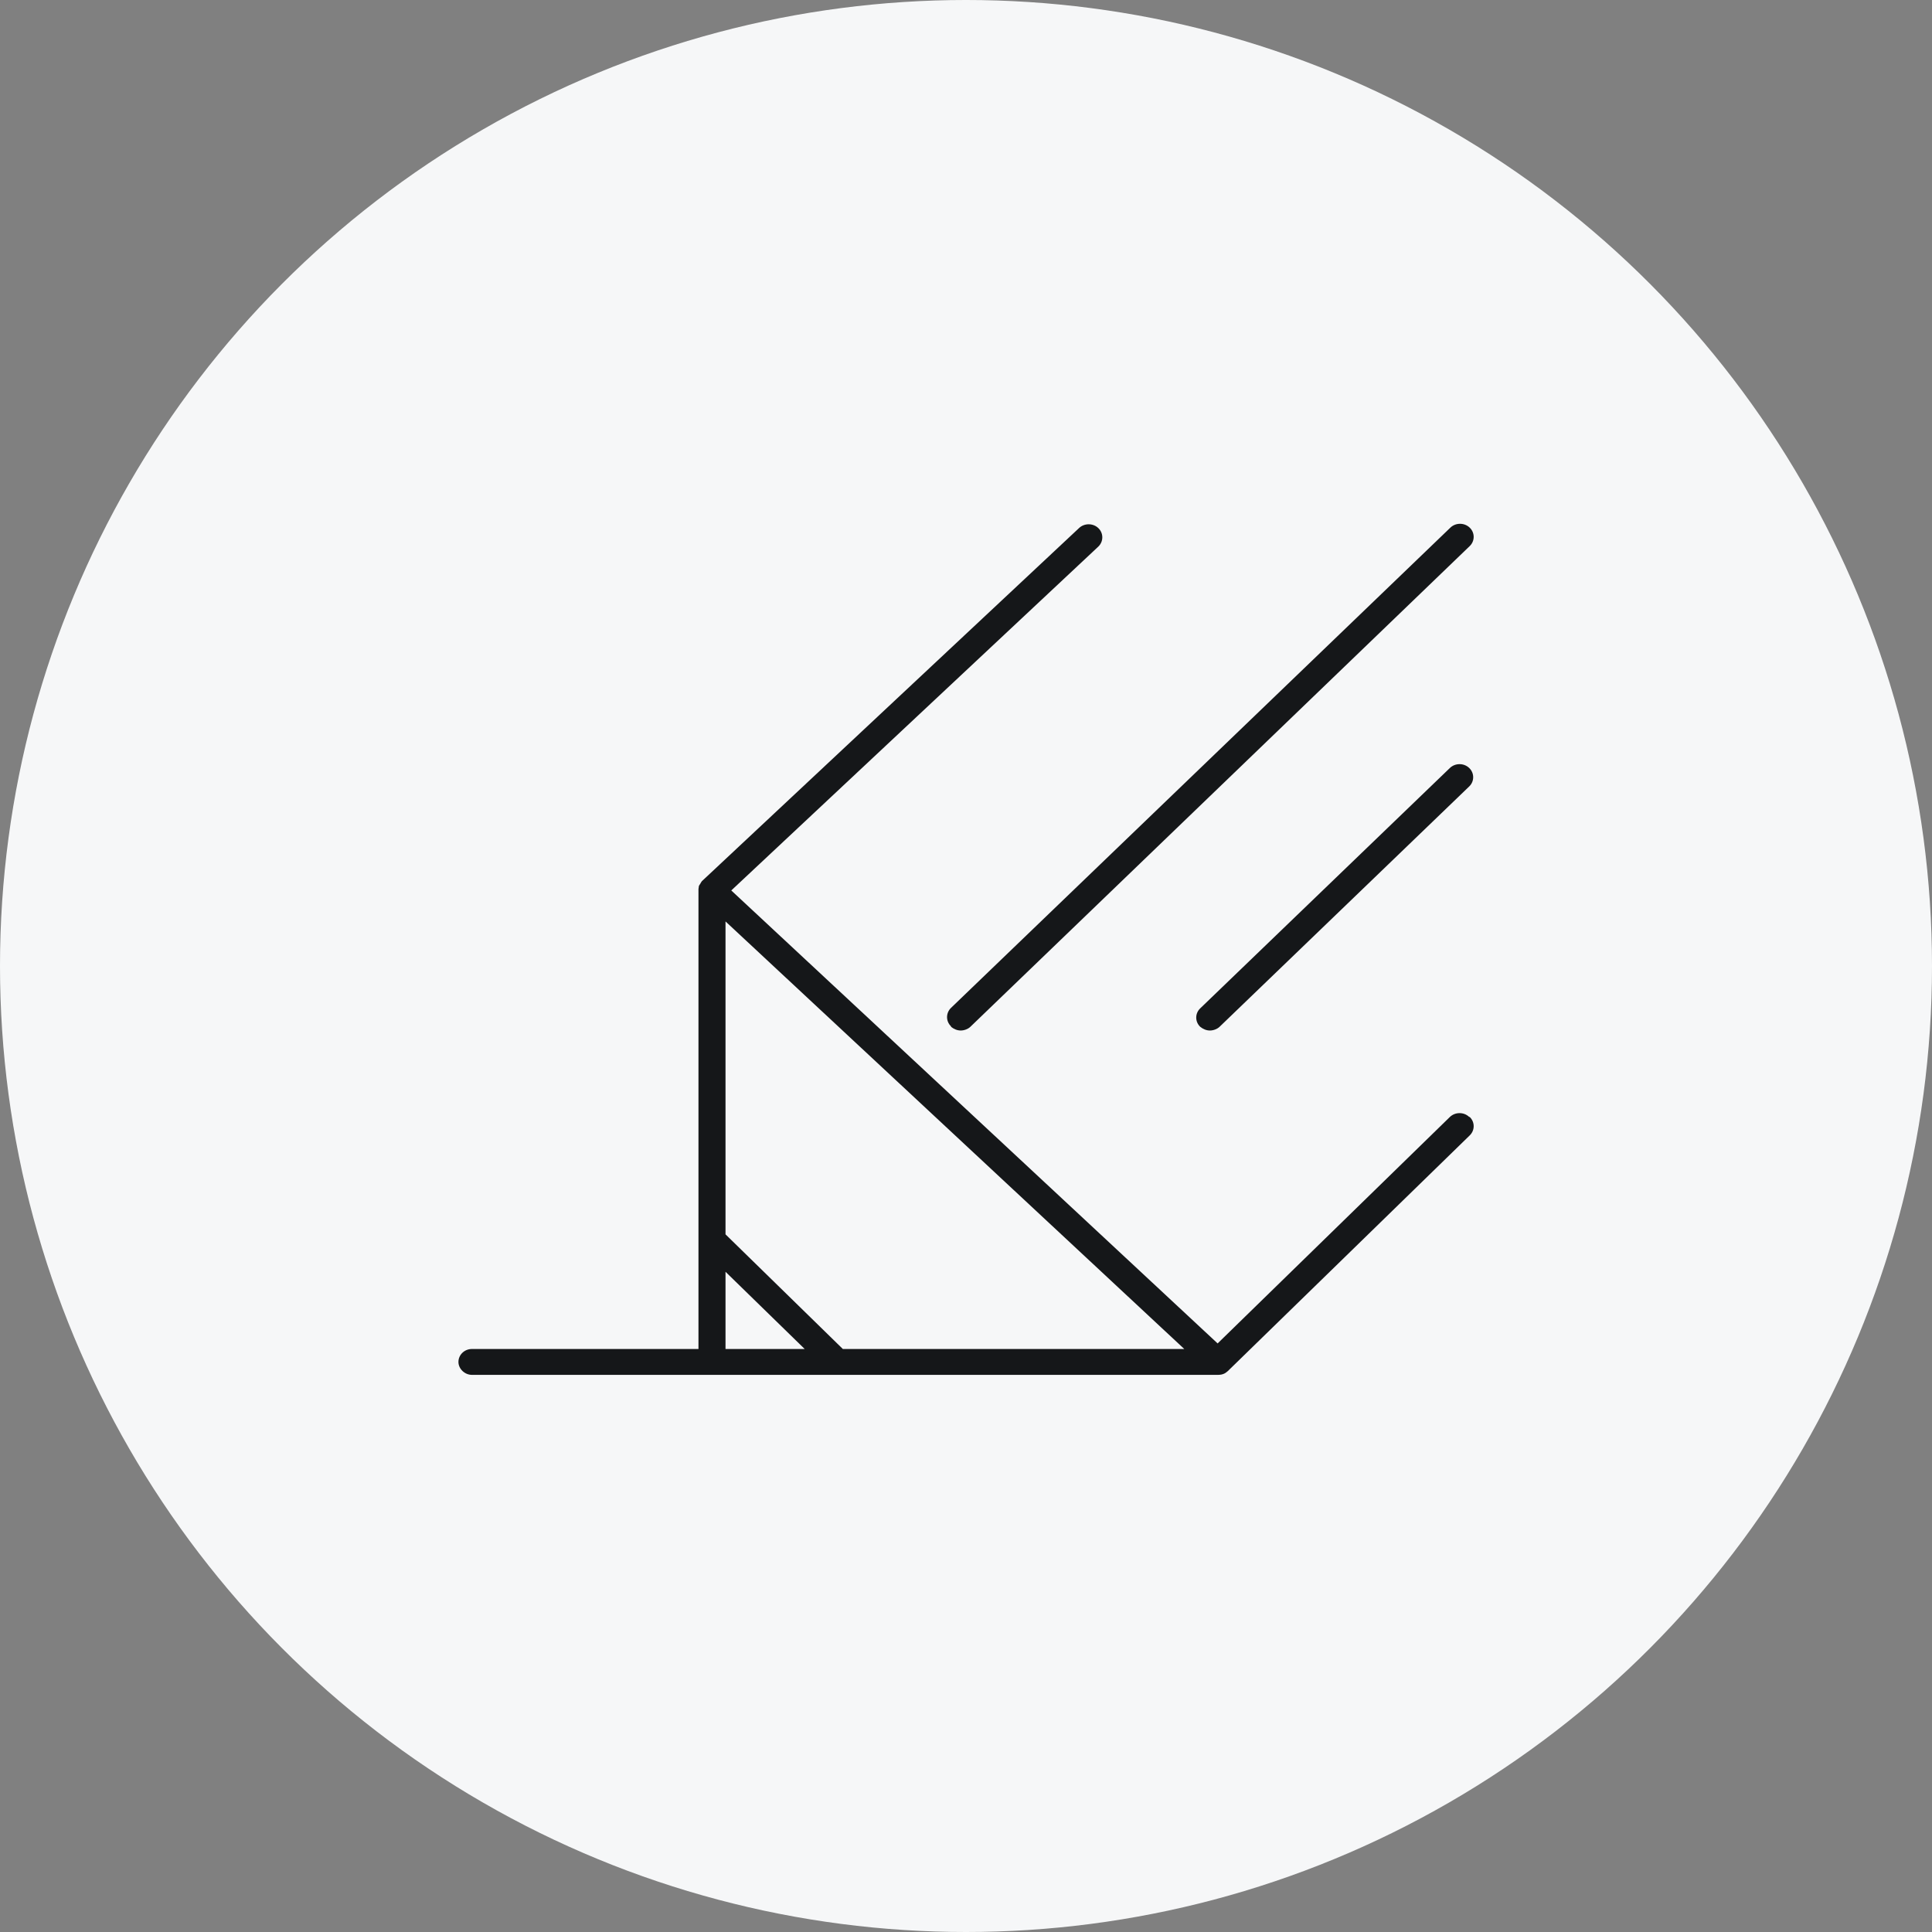 <svg width="59" height="59" viewBox="0 0 59 59" fill="none" xmlns="http://www.w3.org/2000/svg">
<rect x="0" y="0" width="59" height="59" fill="#808080" stroke="none"/>
<circle cx="29.5" cy="29.5" r="29.5" fill="#F6F7F8"/>
<g clip-path="url(#clip0_76_38)">
<path d="M44.867 34.11C44.705 33.954 44.44 33.954 44.277 34.11L37.184 41.026L22.332 27.193L33.541 16.692C33.703 16.536 33.703 16.282 33.541 16.127C33.379 15.972 33.113 15.972 32.951 16.127L21.433 26.911C21.433 26.911 21.403 26.953 21.389 26.982C21.374 27.01 21.359 27.024 21.344 27.052C21.344 27.08 21.33 27.123 21.33 27.151C21.33 27.165 21.33 27.179 21.33 27.193V41.196H14.413C14.177 41.196 14 41.379 14 41.591C14 41.802 14.192 41.986 14.413 41.986H37.198C37.198 41.986 37.302 41.986 37.361 41.958C37.405 41.944 37.464 41.901 37.493 41.873L44.882 34.674C45.044 34.519 45.044 34.265 44.882 34.11H44.867ZM25.739 41.196L22.156 37.695V28.139L36.166 41.196H25.739ZM22.156 38.838L24.574 41.196H22.156V38.838Z" fill="#151719"/>
<path d="M29.043 31.357C29.131 31.428 29.235 31.47 29.338 31.47C29.441 31.47 29.559 31.428 29.633 31.357L44.882 16.677C45.044 16.522 45.044 16.268 44.882 16.113C44.72 15.957 44.454 15.957 44.292 16.113L29.043 30.778C28.881 30.934 28.881 31.188 29.043 31.343V31.357Z" fill="#151719"/>
<path d="M44.277 23.453L36.653 30.793C36.49 30.948 36.49 31.202 36.653 31.357C36.741 31.428 36.844 31.47 36.948 31.47C37.051 31.47 37.169 31.428 37.243 31.357L44.867 24.017C45.029 23.862 45.029 23.608 44.867 23.453C44.705 23.297 44.44 23.297 44.277 23.453Z" fill="#151719"/>
</g>
<defs>
<clipPath id="clip0_76_38">
<rect width="31" height="26" fill="white" transform="translate(14 16)"/>
</clipPath>
</defs>
</svg>
